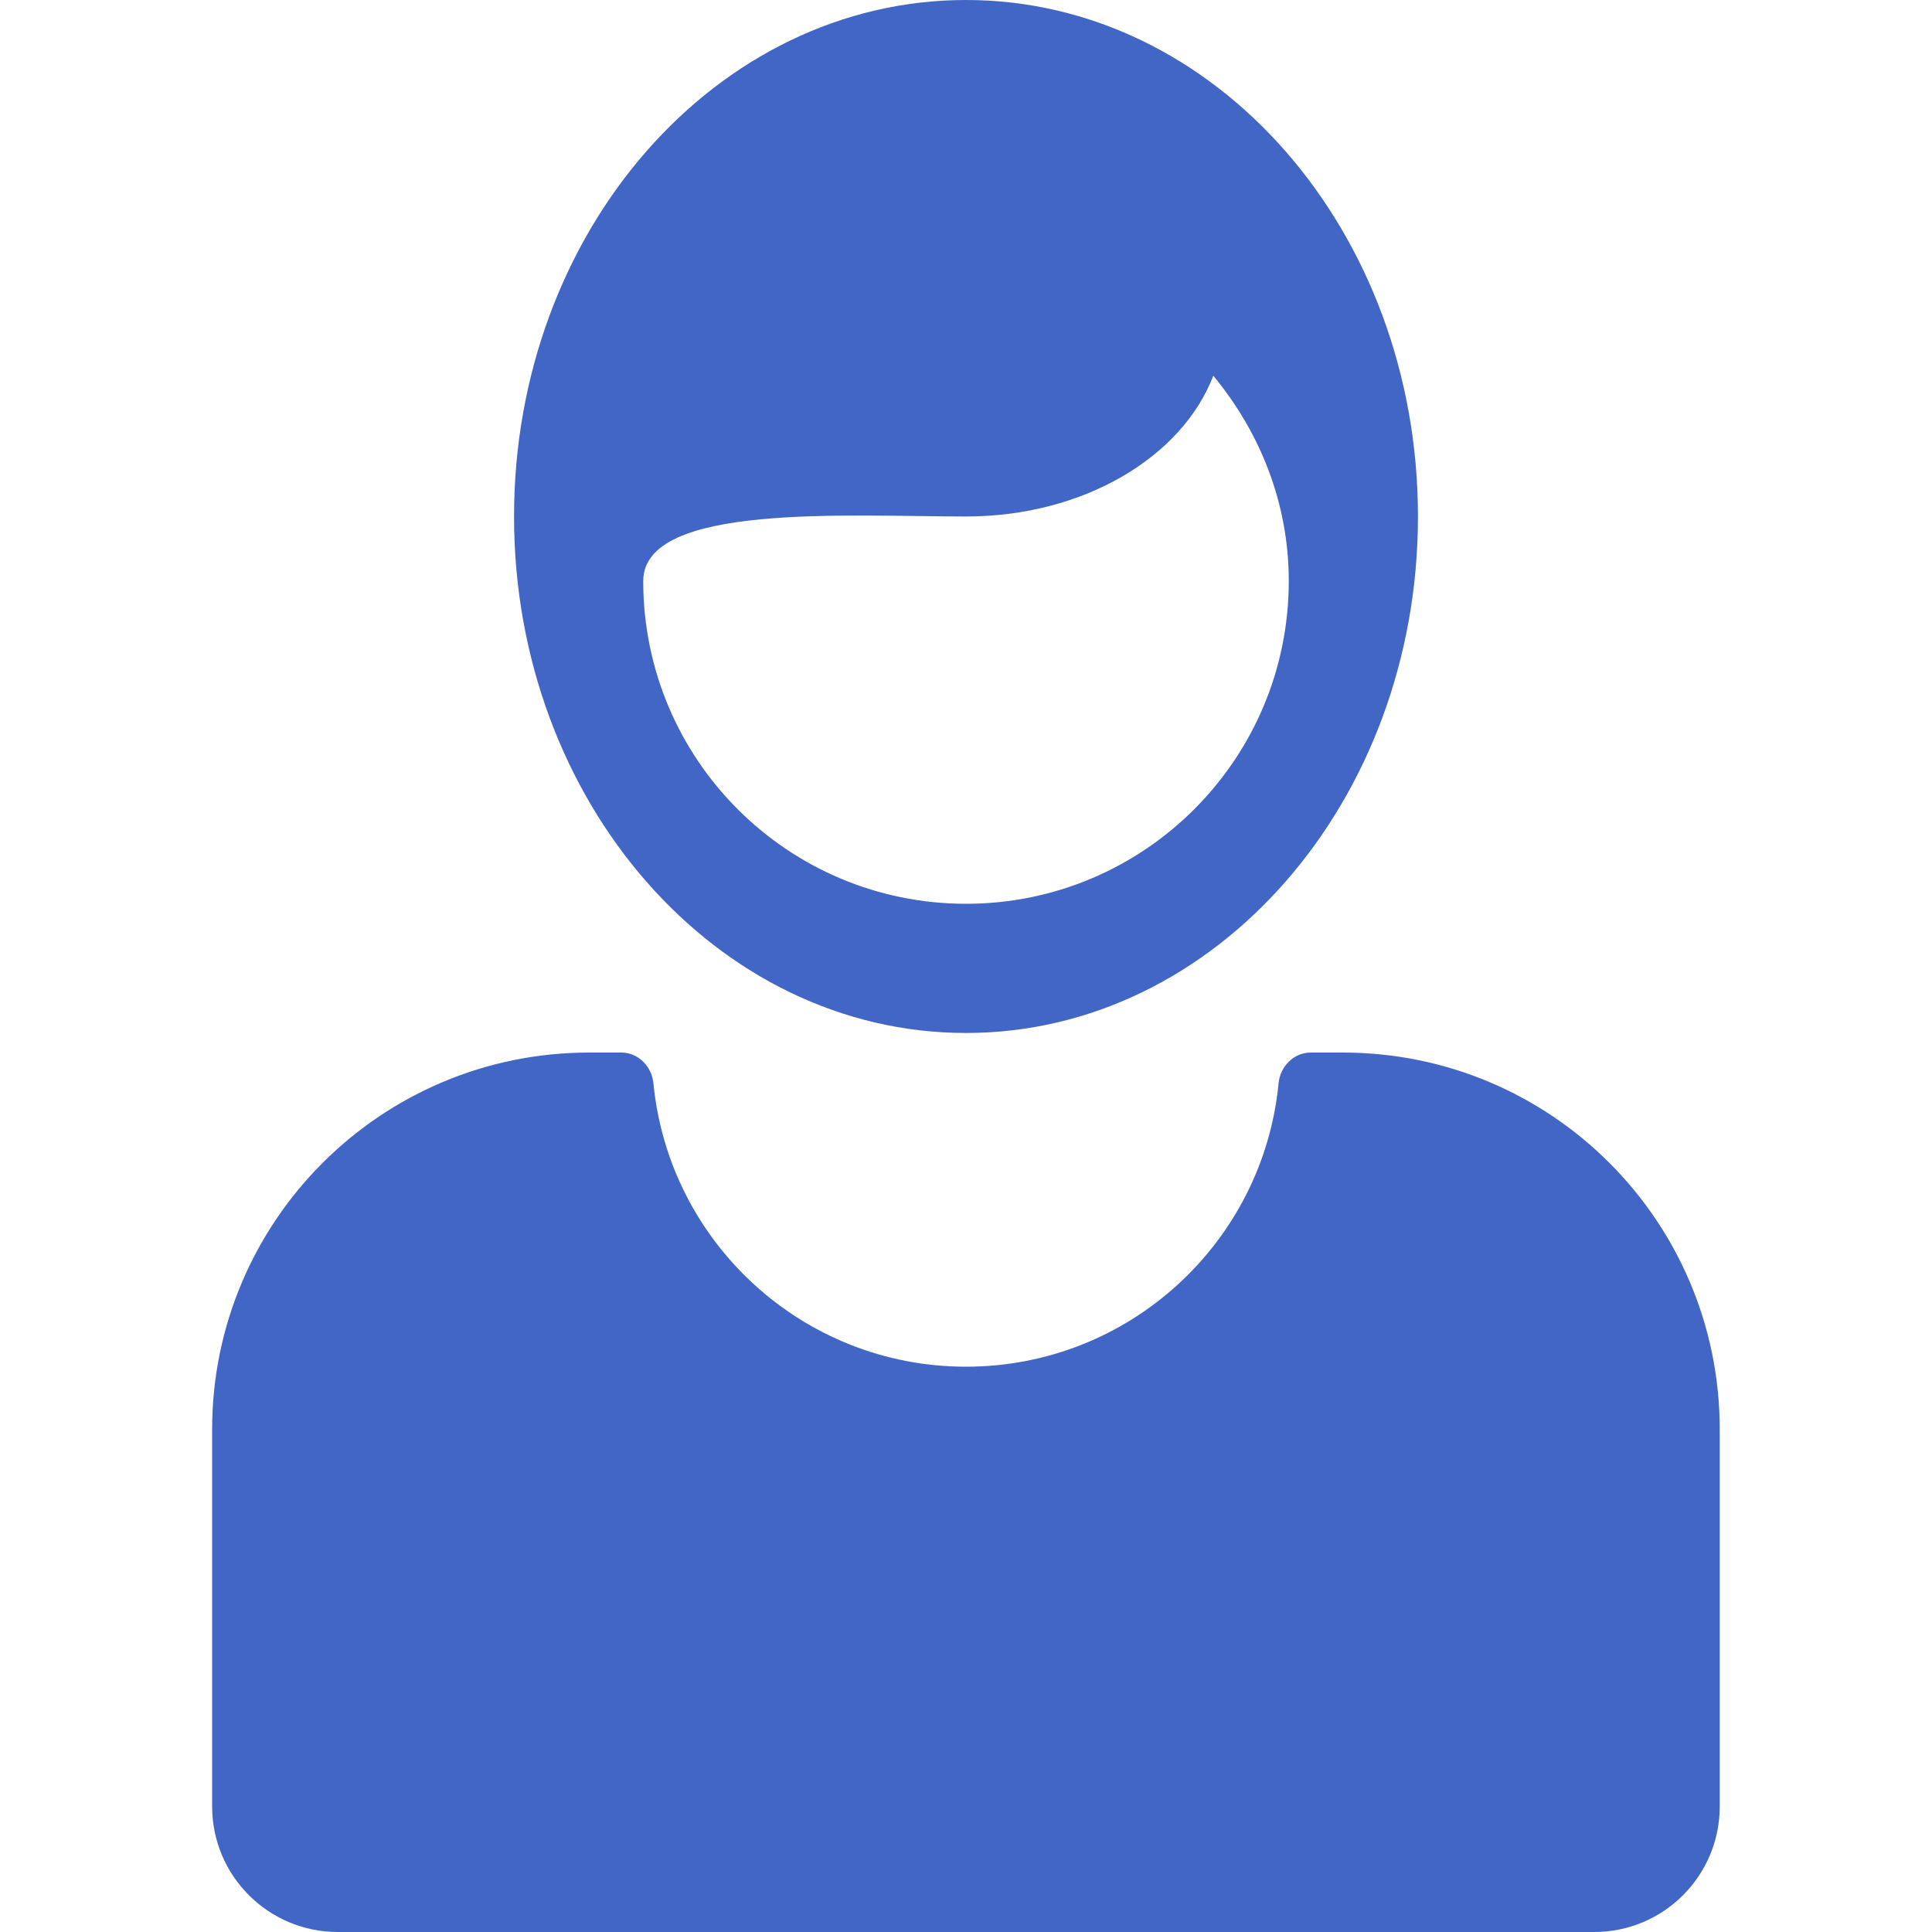                 <svg
                  width="15"
                  height="15"
                  viewBox="0 0 15 15"
                  fill="none"
                  xmlns="http://www.w3.org/2000/svg"
                >
                  <path
                    d="M1.647 11.098V14.025C1.647 14.564 2.084 15 2.623 15H12.377C12.916 15 13.352 14.564 13.352 14.025V11.098C13.352 9.482 12.044 8.172 10.426 8.172H10.176C10.045 8.172 9.94 8.279 9.927 8.409C9.808 9.645 8.767 10.611 7.5 10.611C6.233 10.611 5.192 9.645 5.073 8.409C5.06 8.279 4.955 8.172 4.824 8.172H4.574C2.958 8.172 1.647 9.482 1.647 11.098Z"
                    fill="#4266C6"
                  />
                  <path
                    d="M7.5 8.02C9.437 8.02 11.009 6.224 11.009 4.01C11.009 1.795 9.437 0 7.5 0C5.562 0 3.991 1.795 3.991 4.01C3.991 6.224 5.562 8.02 7.5 8.02ZM7.5 4.01C8.415 4.01 9.179 3.547 9.42 2.917C9.78 3.352 10.006 3.902 10.006 4.511C10.006 5.896 8.883 7.017 7.5 7.017C6.116 7.017 4.994 5.896 4.994 4.511C4.994 3.902 6.584 4.01 7.5 4.01Z"
                    fill="#4266C6"
                  />
                </svg>